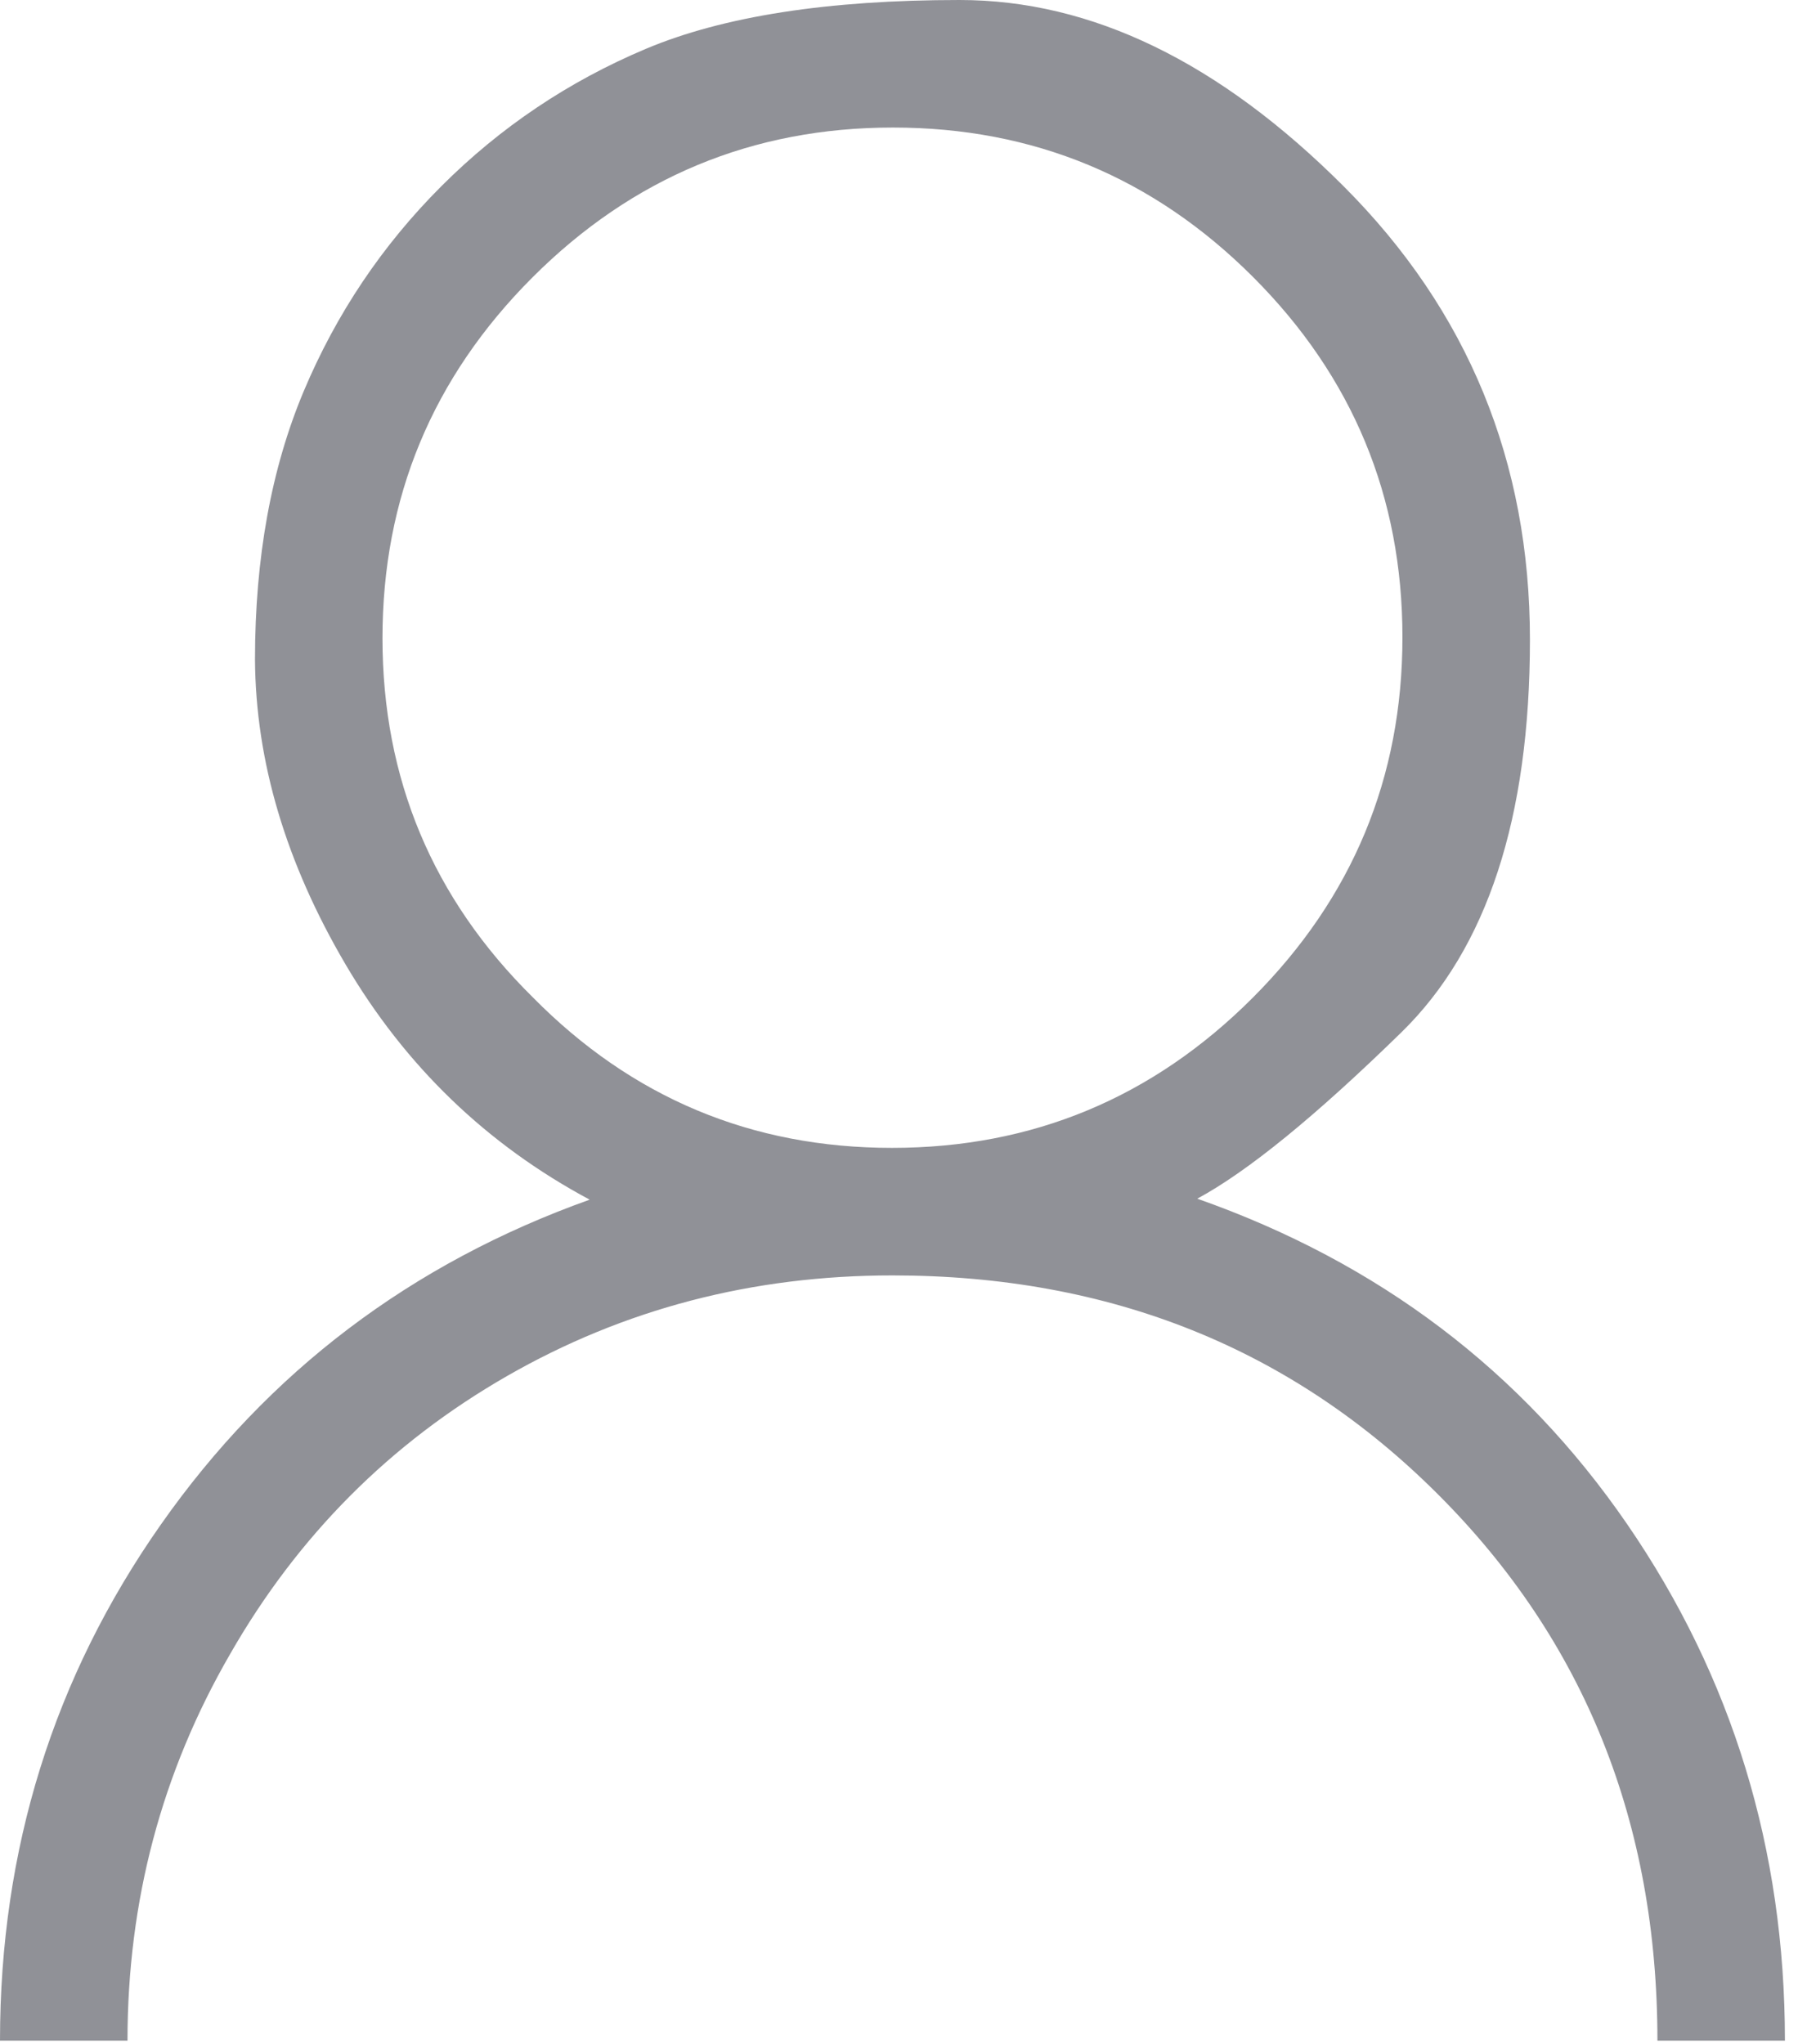 <?xml version="1.0" encoding="UTF-8"?>
<svg width="44px" height="50px" viewBox="0 0 44 50" version="1.1" xmlns="http://www.w3.org/2000/svg" xmlns:xlink="http://www.w3.org/1999/xlink">
    <!-- Generator: sketchtool 46.2 (44496) - http://www.bohemiancoding.com/sketch -->
    <title>8980B5AB-959B-4801-93EB-F05771F0DE23</title>
    <desc>Created with sketchtool.</desc>
    <defs></defs>
    <g id="OOF-Visual-Design-V2" stroke="none" stroke-width="1" fill="none" fill-rule="evenodd">
        <g id="Response-type-icons-grey" transform="translate(-474, -62)" fill-rule="nonzero" fill="#909197">
            <g id="Group-6" transform="translate(474, 62)">
                <g id="Group-7">
                    <path d="M13.041,25.521 C15.462,23.067 18.391,21.84 21.828,21.84 C25.265,21.84 28.206,23.063 30.652,25.508 C33.097,27.954 34.32,30.895 34.32,34.332 C34.32,37.769 33.101,40.706 30.664,43.144 C28.226,45.581 25.289,46.8 21.852,46.8 C18.415,46.8 15.474,45.577 13.028,43.132 C10.583,40.686 9.36,37.745 9.36,34.308 C9.36,30.871 10.587,27.942 13.041,25.521 L13.041,25.521 Z M43.68,0 L40.56,0 C40.56,5.33 38.773,9.783 35.197,13.357 C31.622,16.933 27.17,18.72 21.84,18.72 C18.411,18.72 15.267,17.899 12.407,16.258 C9.547,14.617 7.288,12.35 5.631,9.457 C3.957,6.565 3.12,3.413 3.12,0 L0,0 C0,4.68 1.312,8.889 3.937,12.626 C6.561,16.364 10.059,19.012 14.43,20.573 C11.911,21.921 9.921,23.839 8.458,26.325 C6.996,28.811 6.256,31.297 6.24,33.784 C6.24,36.27 6.638,38.46 7.434,40.353 C8.231,42.246 9.352,43.916 10.798,45.362 C12.244,46.808 13.914,47.929 15.807,48.726 C17.7,49.522 20.26,49.92 23.485,49.92 C26.711,49.92 29.843,48.401 32.882,45.362 C35.921,42.323 37.44,38.626 37.44,34.271 C37.44,29.916 36.392,26.715 34.296,24.668 C32.199,22.62 30.534,21.263 29.299,20.597 C33.735,19.037 37.241,16.384 39.817,12.638 C42.392,8.893 43.68,4.68 43.68,0 Z" id="Shape" transform="translate(21.84, 24.96) scale(-1, 1) rotate(-180) translate(-21.84, -24.96) "></path>
                </g>
            </g>
        </g>
    </g>
</svg>